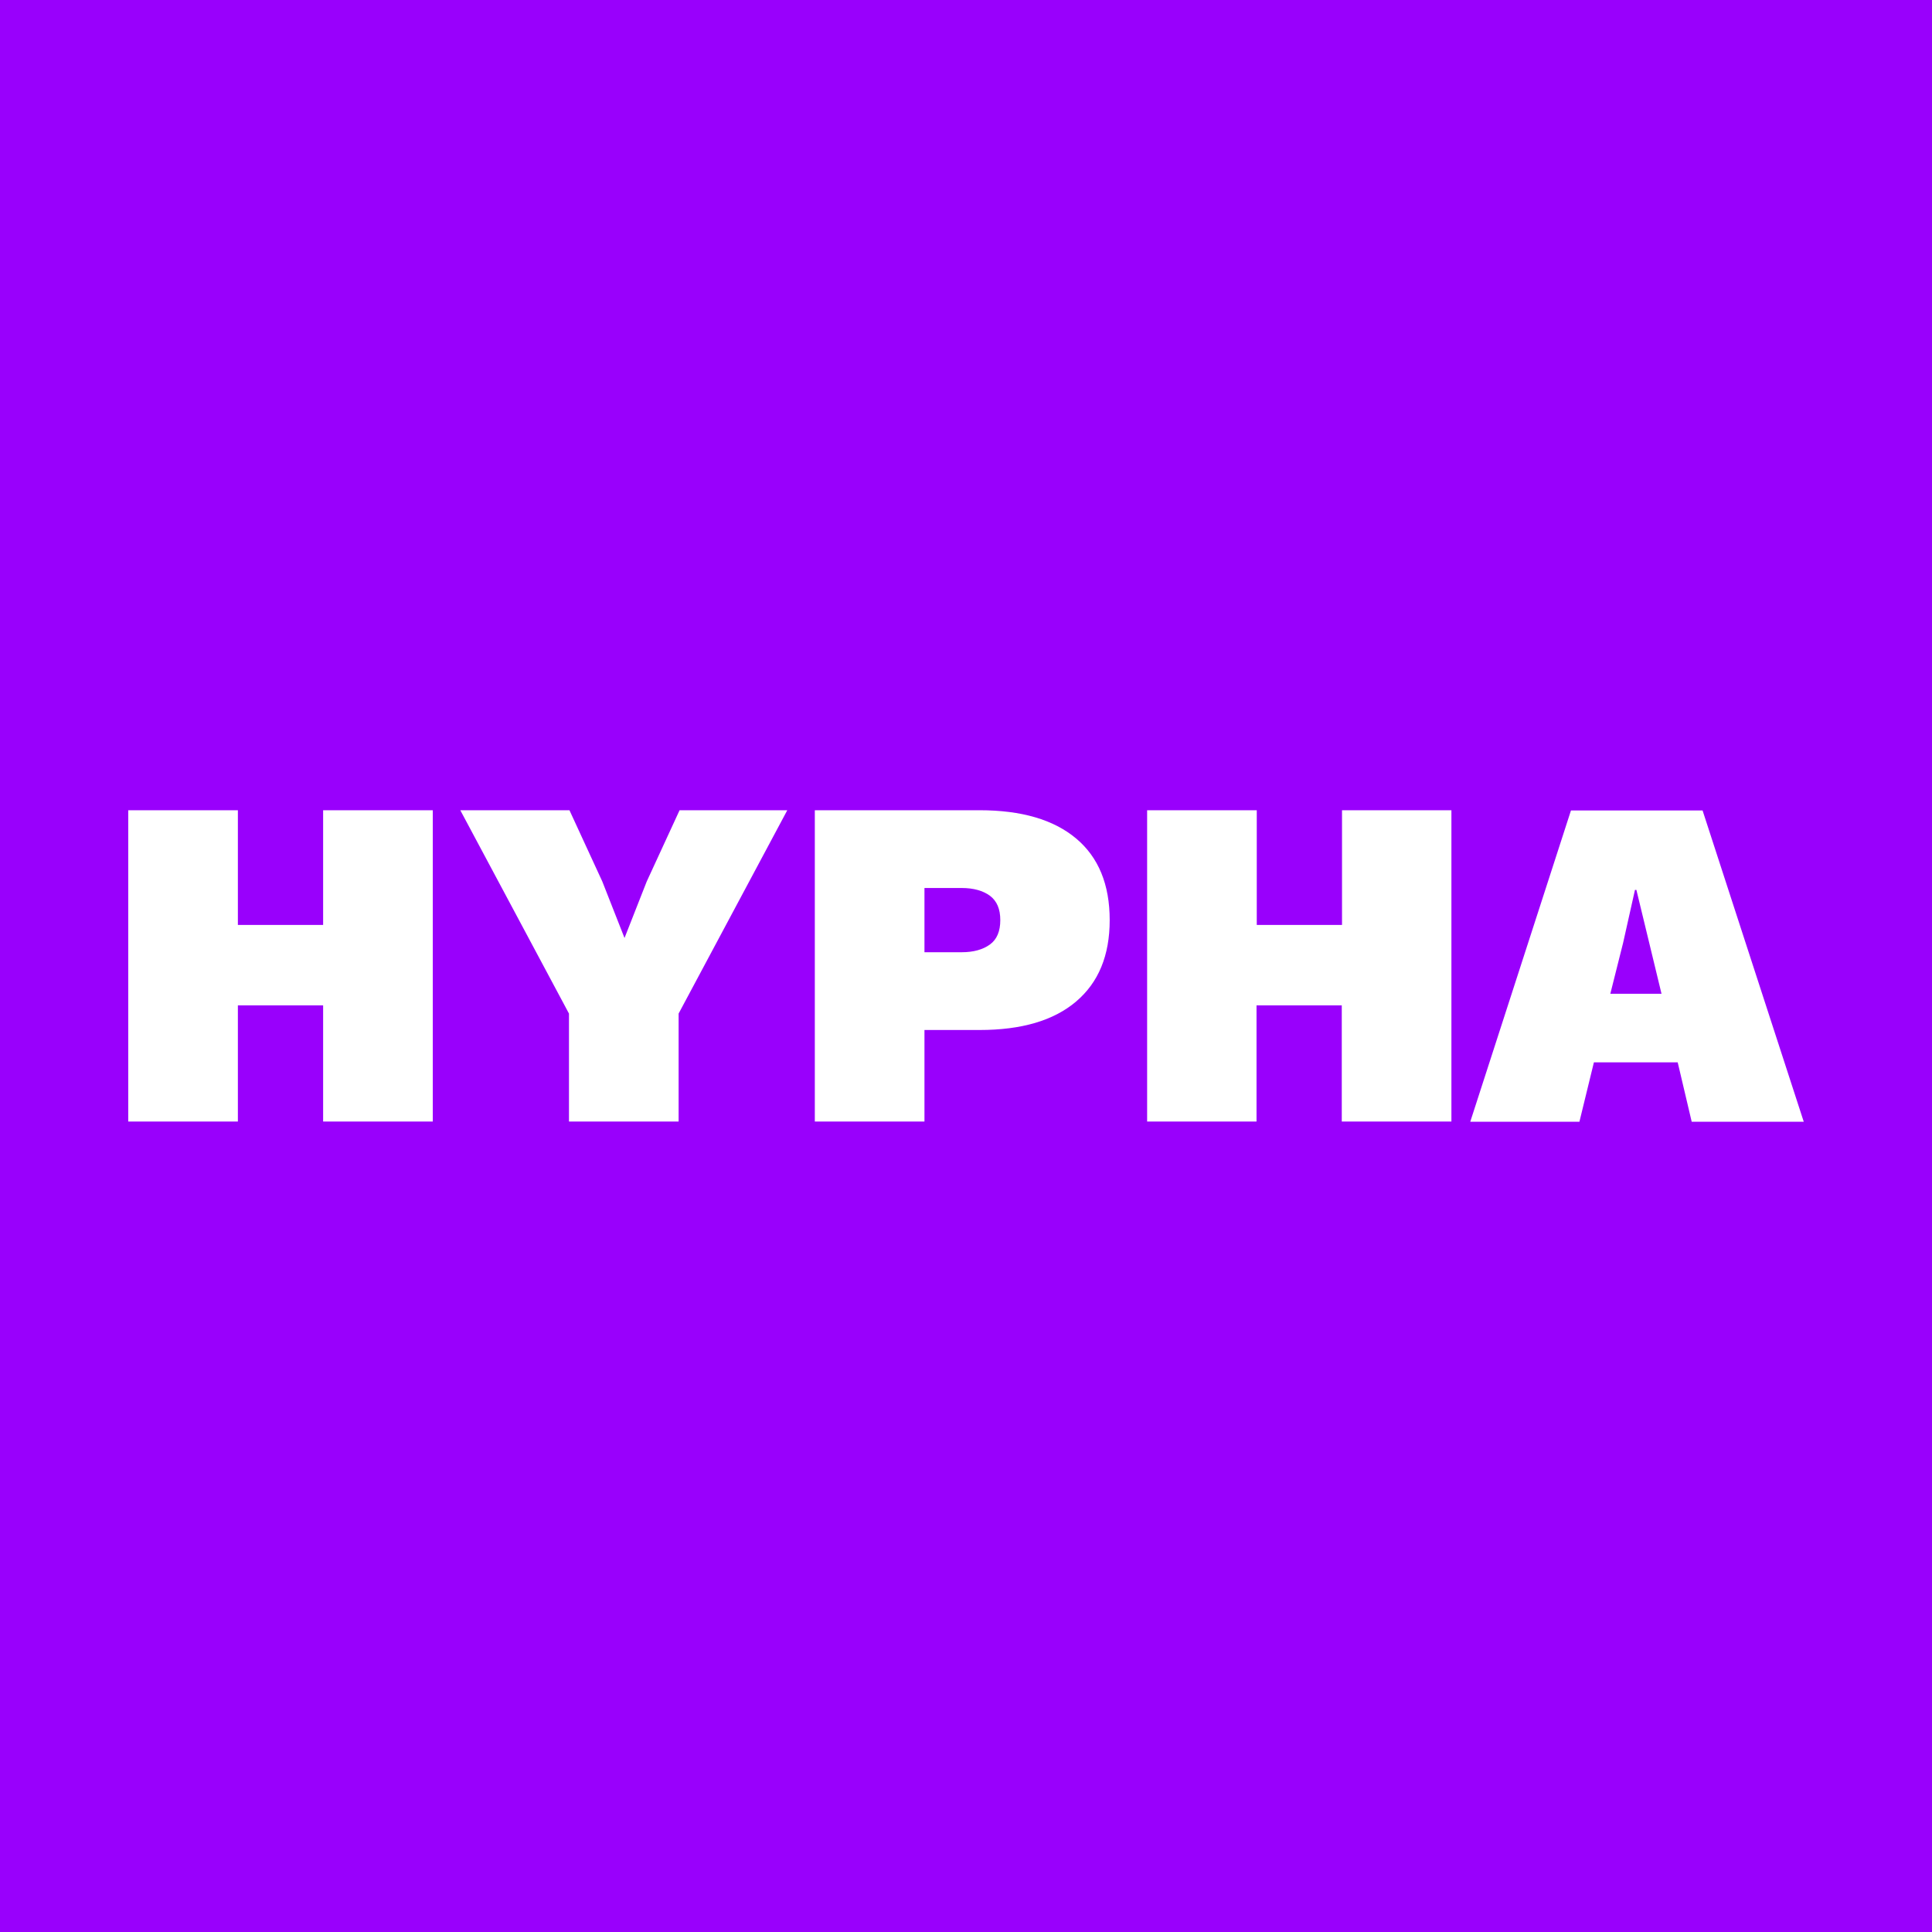 <svg version="1.1" id="Layer_1" xmlns="http://www.w3.org/2000/svg" x="0" y="0" viewBox="0 0 800 800" xml:space="preserve"><rect x="0" y="0" width="800" height="800" fill="#333333" stroke="none"/><style>.st1{fill:#fff}</style><path fill="#9900fc" d="M0 400V0h800v800H0z"/><path class="st1" d="M98.5 335.5V383h35.3v-47.5h45.4v128.9h-45.4v-48.1H98.5v48.1H53.1V335.5h45.4zM326 335.5l-45 84.2v44.7h-45.4v-44.7l-45-84.2h45.2l13.6 29.5 9.2 23.4 9.2-23.4 13.6-29.5H326zM405.6 335.5c17.4 0 30.7 3.9 40 11.7 9.3 7.8 13.9 19.1 13.9 33.8 0 14.6-4.6 25.8-13.9 33.7-9.3 7.9-22.6 11.8-40 11.8h-22.8v37.9h-45.4V335.5h68.2zm-7.4 58.8c4.9 0 8.8-1.1 11.7-3.2 2.9-2.1 4.3-5.5 4.3-10.1s-1.4-7.9-4.3-10.1c-2.9-2.1-6.8-3.2-11.7-3.2h-15.4v26.6h15.4zM520.4 335.5V383h35.3v-47.5H601v128.9h-45.4v-48.1h-35.3v48.1H475V335.5h45.4zM608.8 464.5l41.7-128.9H705l41.9 128.9h-46.4l-5.8-24.6H660l-6 24.6h-45.2zm63.3-74.1l-5.3 21.1H688l-5.1-21.1-5.3-21.9h-.6l-4.9 21.9z"/></svg>